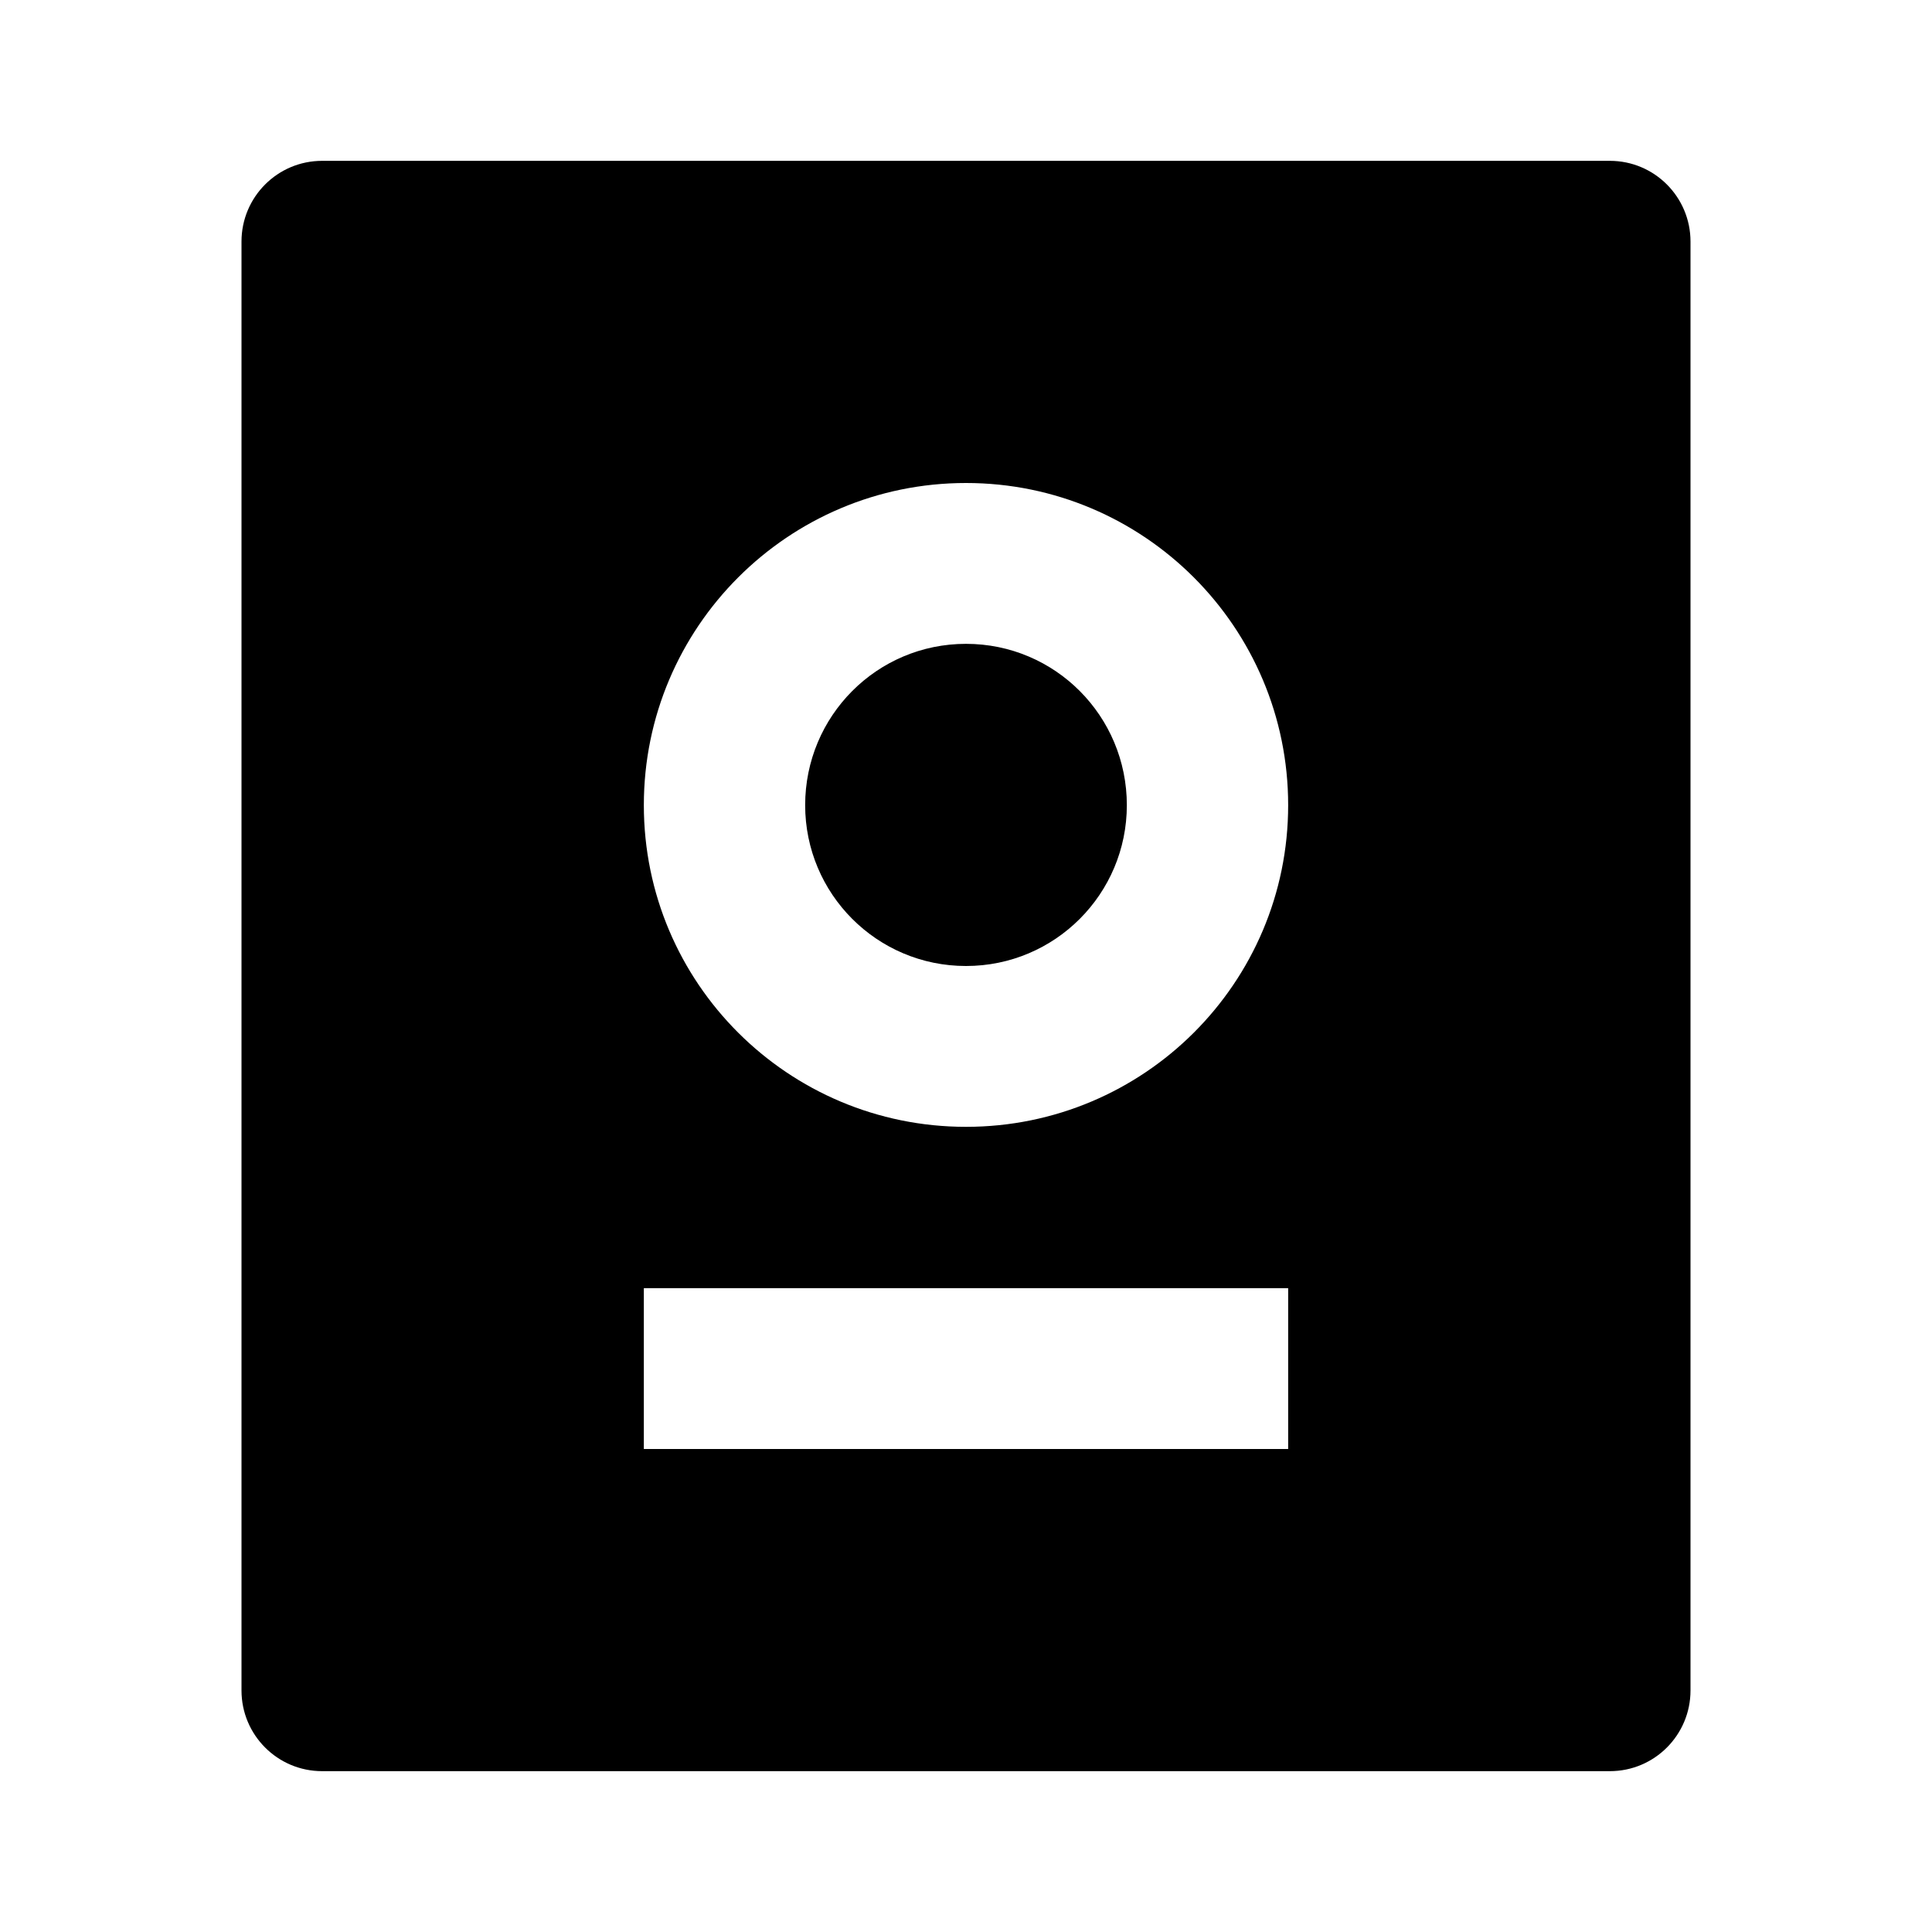 <?xml version="1.0" encoding="UTF-8"?>
<svg xmlns="http://www.w3.org/2000/svg" xmlns:xlink="http://www.w3.org/1999/xlink" width="16" height="16" viewBox="0 0 16 16" version="1.1">
<g id="surface1">
<path style=" stroke:none;fill-rule:nonzero;fill:rgb(0%,0%,0%);fill-opacity:1;" d="M 13.332 1.332 C 13.703 1.332 14 1.633 14 2 L 14 14 C 14 14.367 13.703 14.668 13.332 14.668 L 2.668 14.668 C 2.297 14.668 2 14.367 2 14 L 2 2 C 2 1.633 2.297 1.332 2.668 1.332 Z M 10.668 10.668 L 5.332 10.668 L 5.332 12 L 10.668 12 Z M 8 4 C 6.527 4 5.332 5.195 5.332 6.668 C 5.332 8.141 6.527 9.332 8 9.332 C 9.473 9.332 10.668 8.141 10.668 6.668 C 10.668 5.195 9.473 4 8 4 Z M 8 5.332 C 8.738 5.332 9.332 5.93 9.332 6.668 C 9.332 7.402 8.738 8 8 8 C 7.262 8 6.668 7.402 6.668 6.668 C 6.668 5.93 7.262 5.332 8 5.332 Z M 8 5.332 "/>
</g>
</svg>
